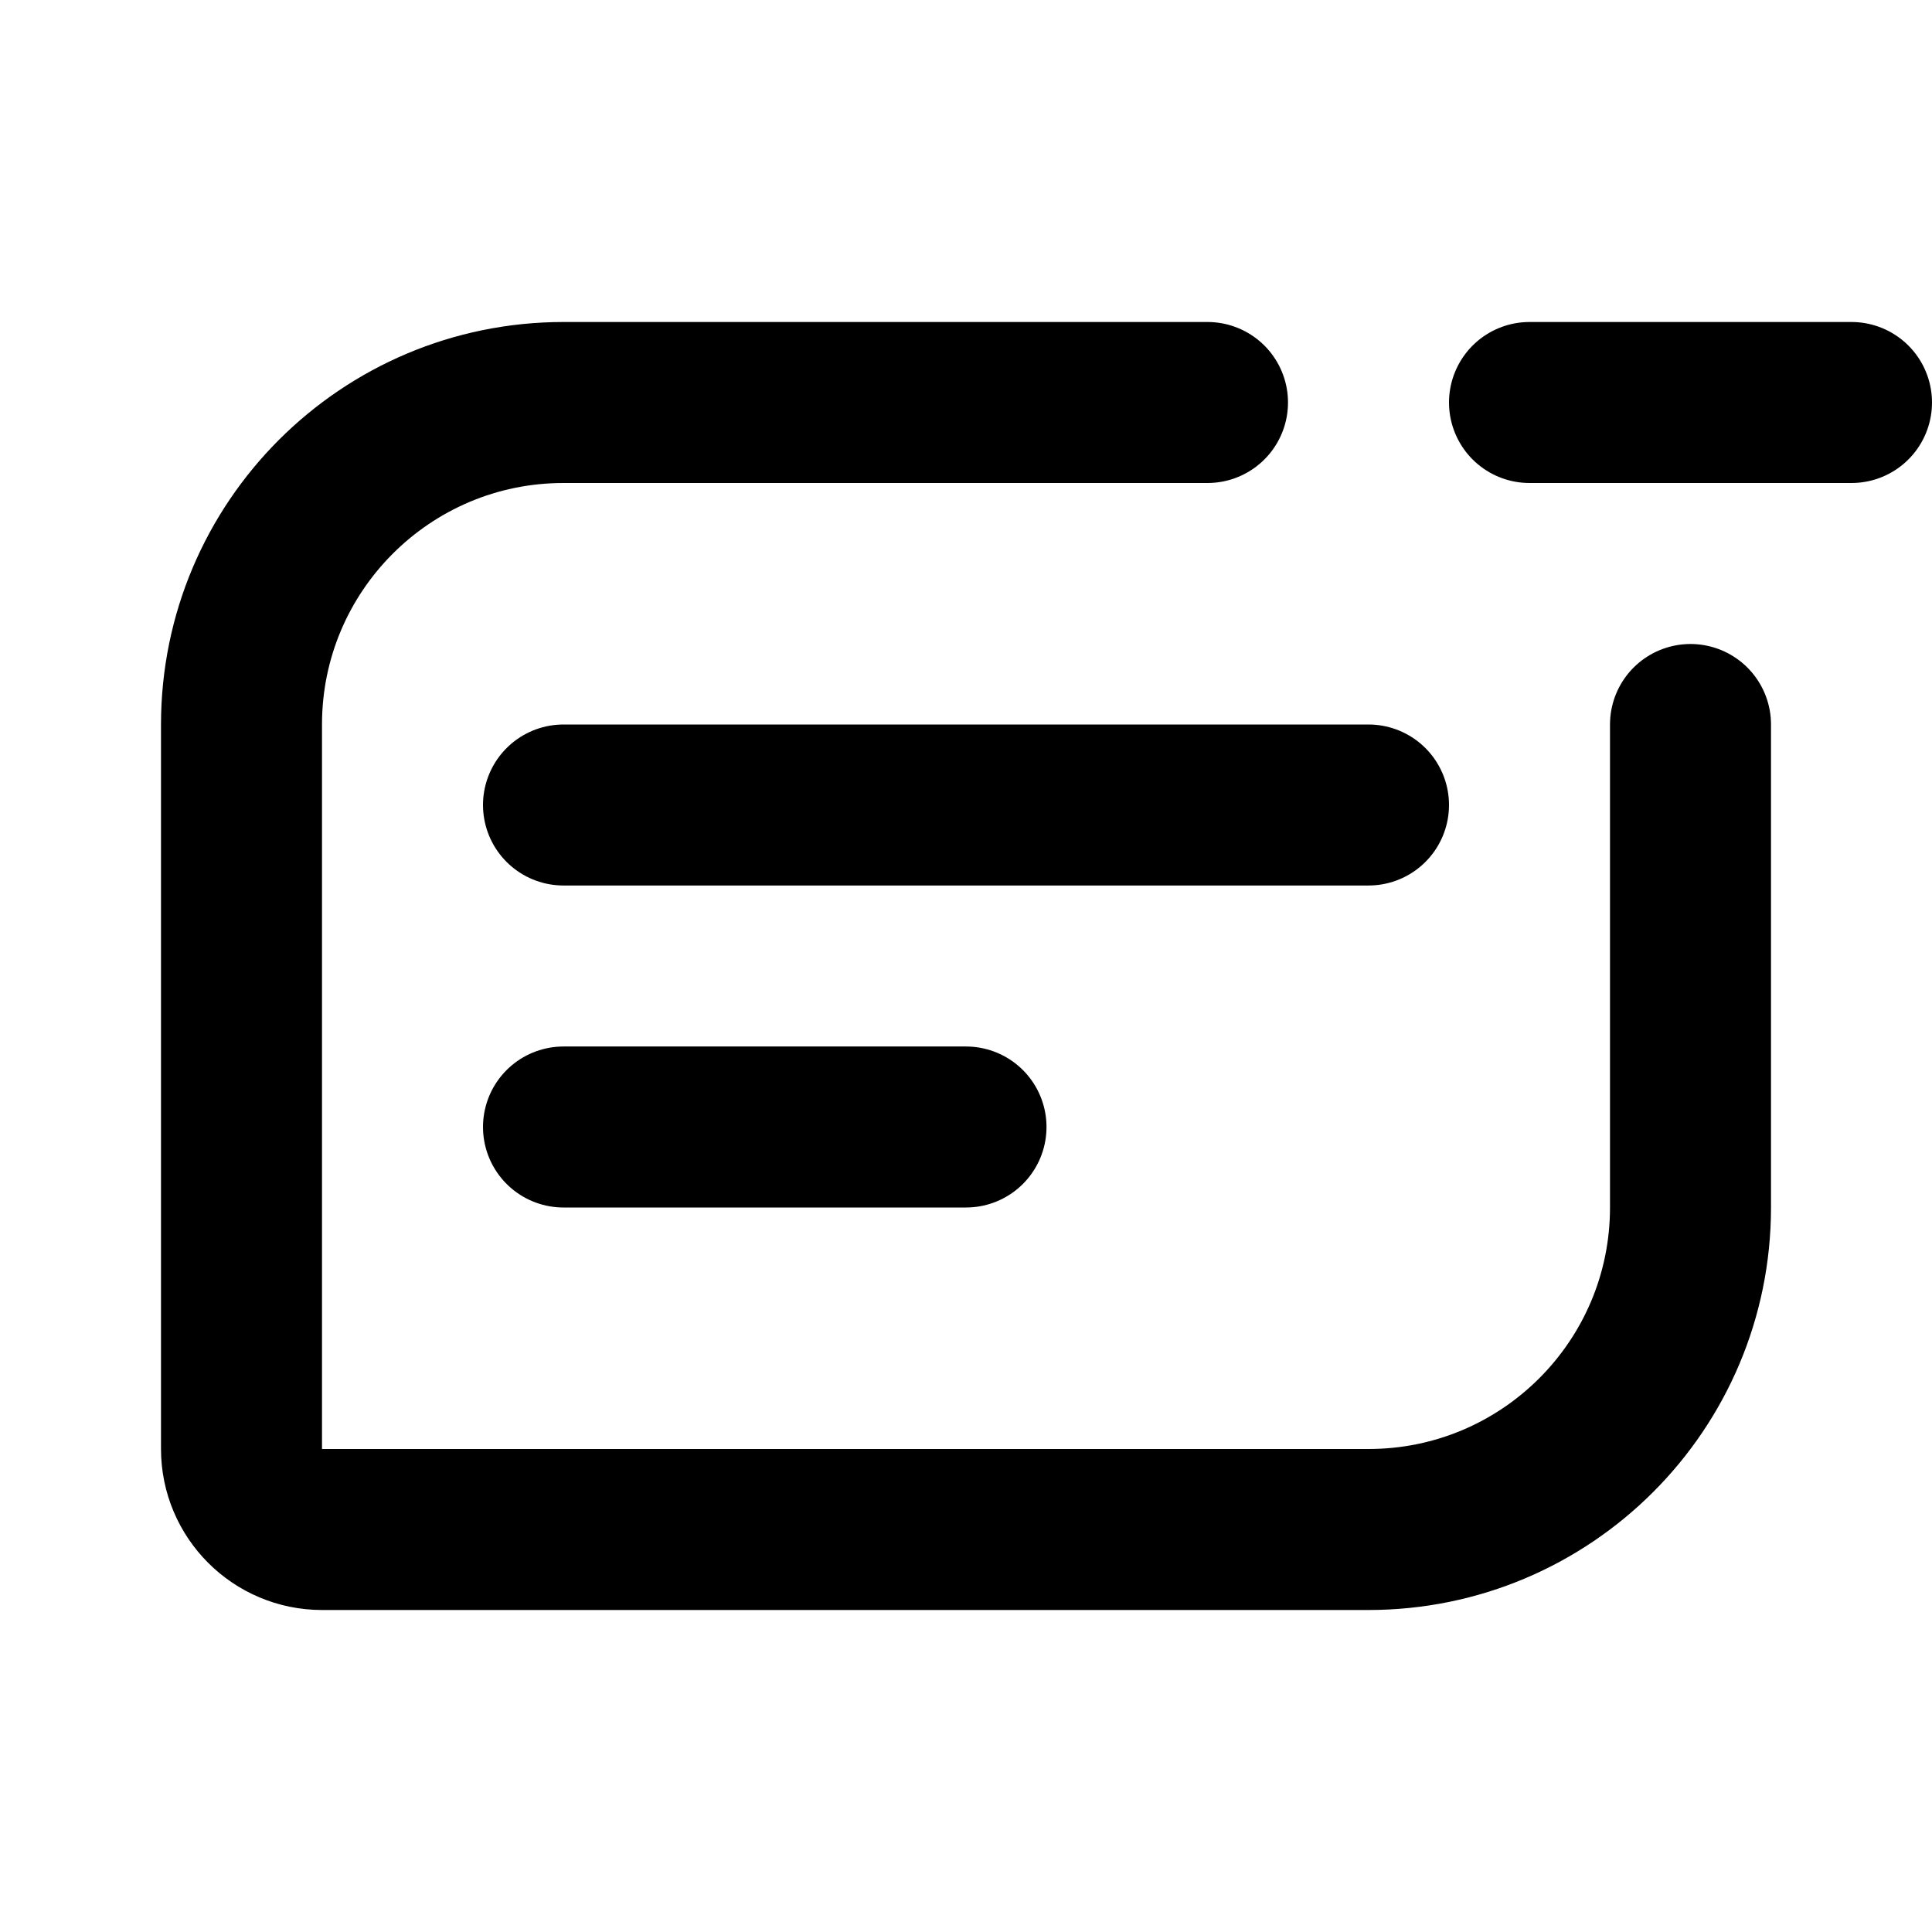 <svg width="24" height="24" viewBox="0 0 24 24" fill="none" xmlns="http://www.w3.org/2000/svg">
<path d="M7 10H17M7 14H12M19 5H23M21 9V15C21 17.209 19.209 19 17 19H4C3.448 19 3 18.552 3 18V9C3 6.791 4.791 5 7 5H15" stroke="black" stroke-width="2" stroke-linecap="round" stroke-linejoin="round"/>
</svg>

